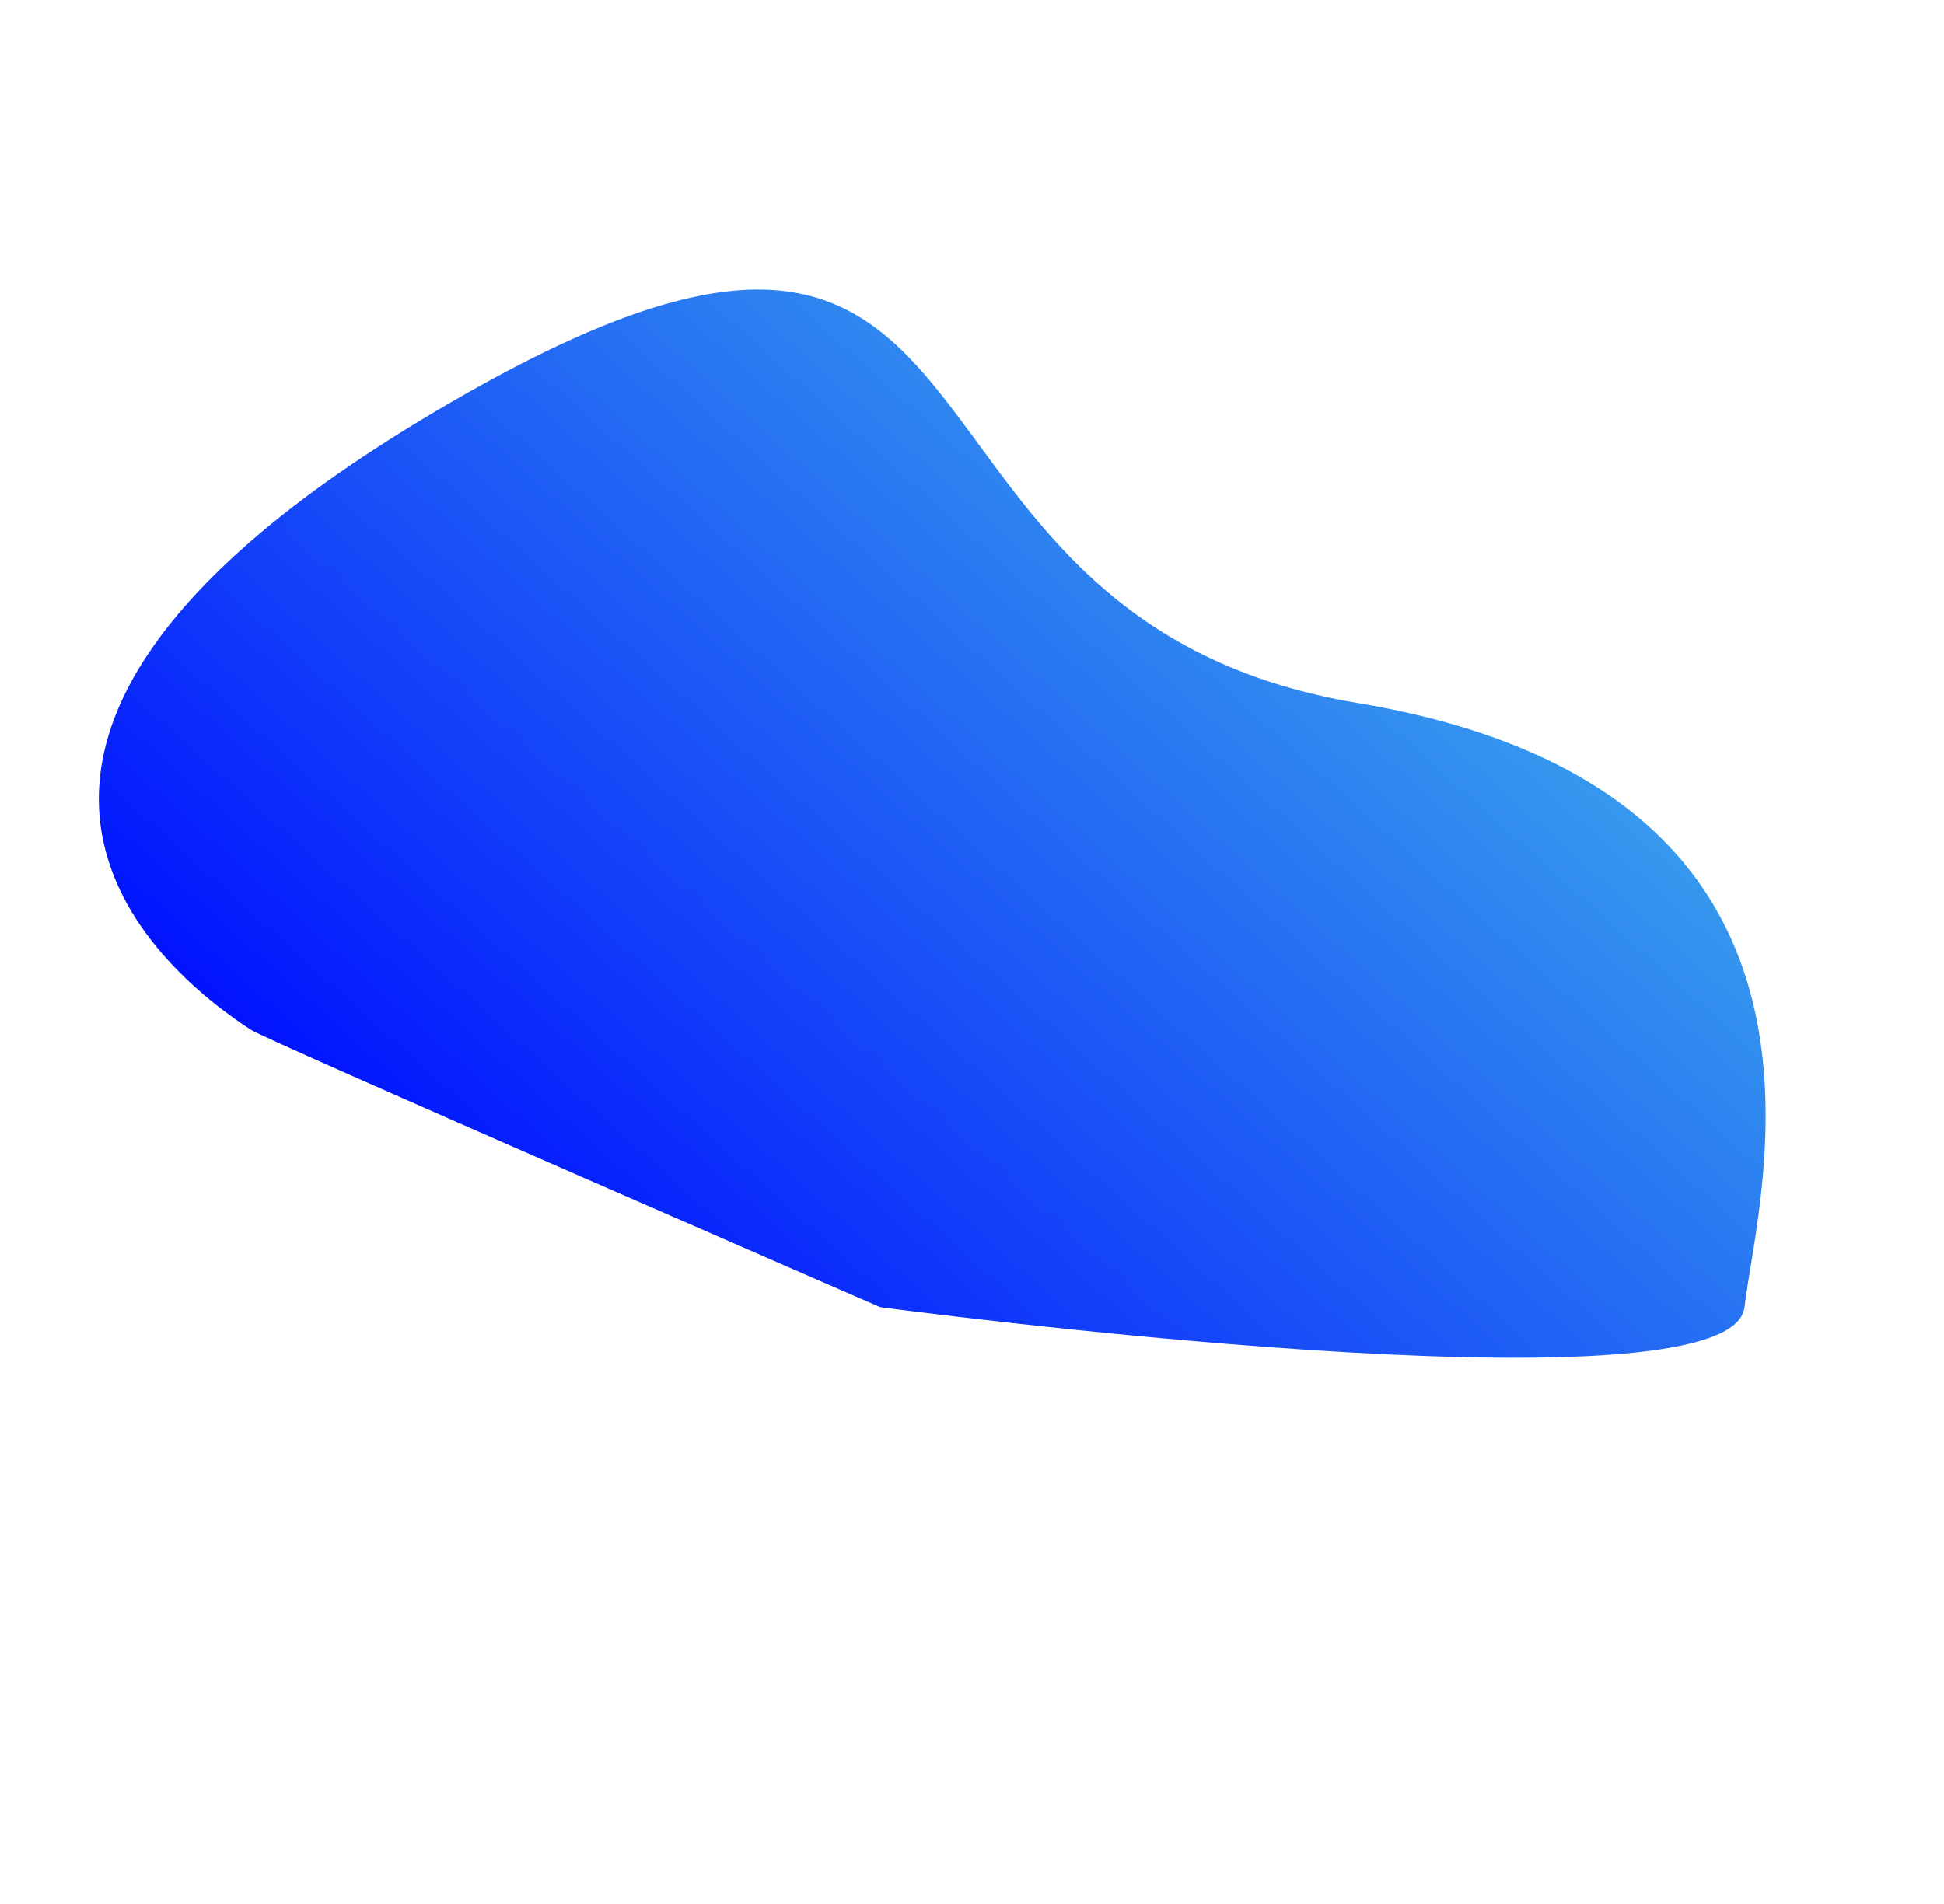 <svg xmlns="http://www.w3.org/2000/svg" xmlns:xlink="http://www.w3.org/1999/xlink" width="2955.374" height="2894.564" viewBox="0 0 2955.374 2894.564"><defs><linearGradient id="a" x1="0.5" y1="1" x2="0.5" y2="-0.107" gradientUnits="objectBoundingBox"><stop offset="0" stop-color="#0010ff"/><stop offset="1" stop-color="#46c1e9"/></linearGradient></defs><path d="M2475.231,450.164c-100.9-141.947-375.638-719.81-1052.051-288.939S407.536-287.018,78.957,788.811c-279.29,914.447,259.114,893.969,426.853,867.261,29.69-4.728,992.929-326.67,992.929-326.67S2576.128,592.11,2475.231,450.164Z" transform="translate(1113.844 -3.2) rotate(42)" fill="url(#a)"/></svg>